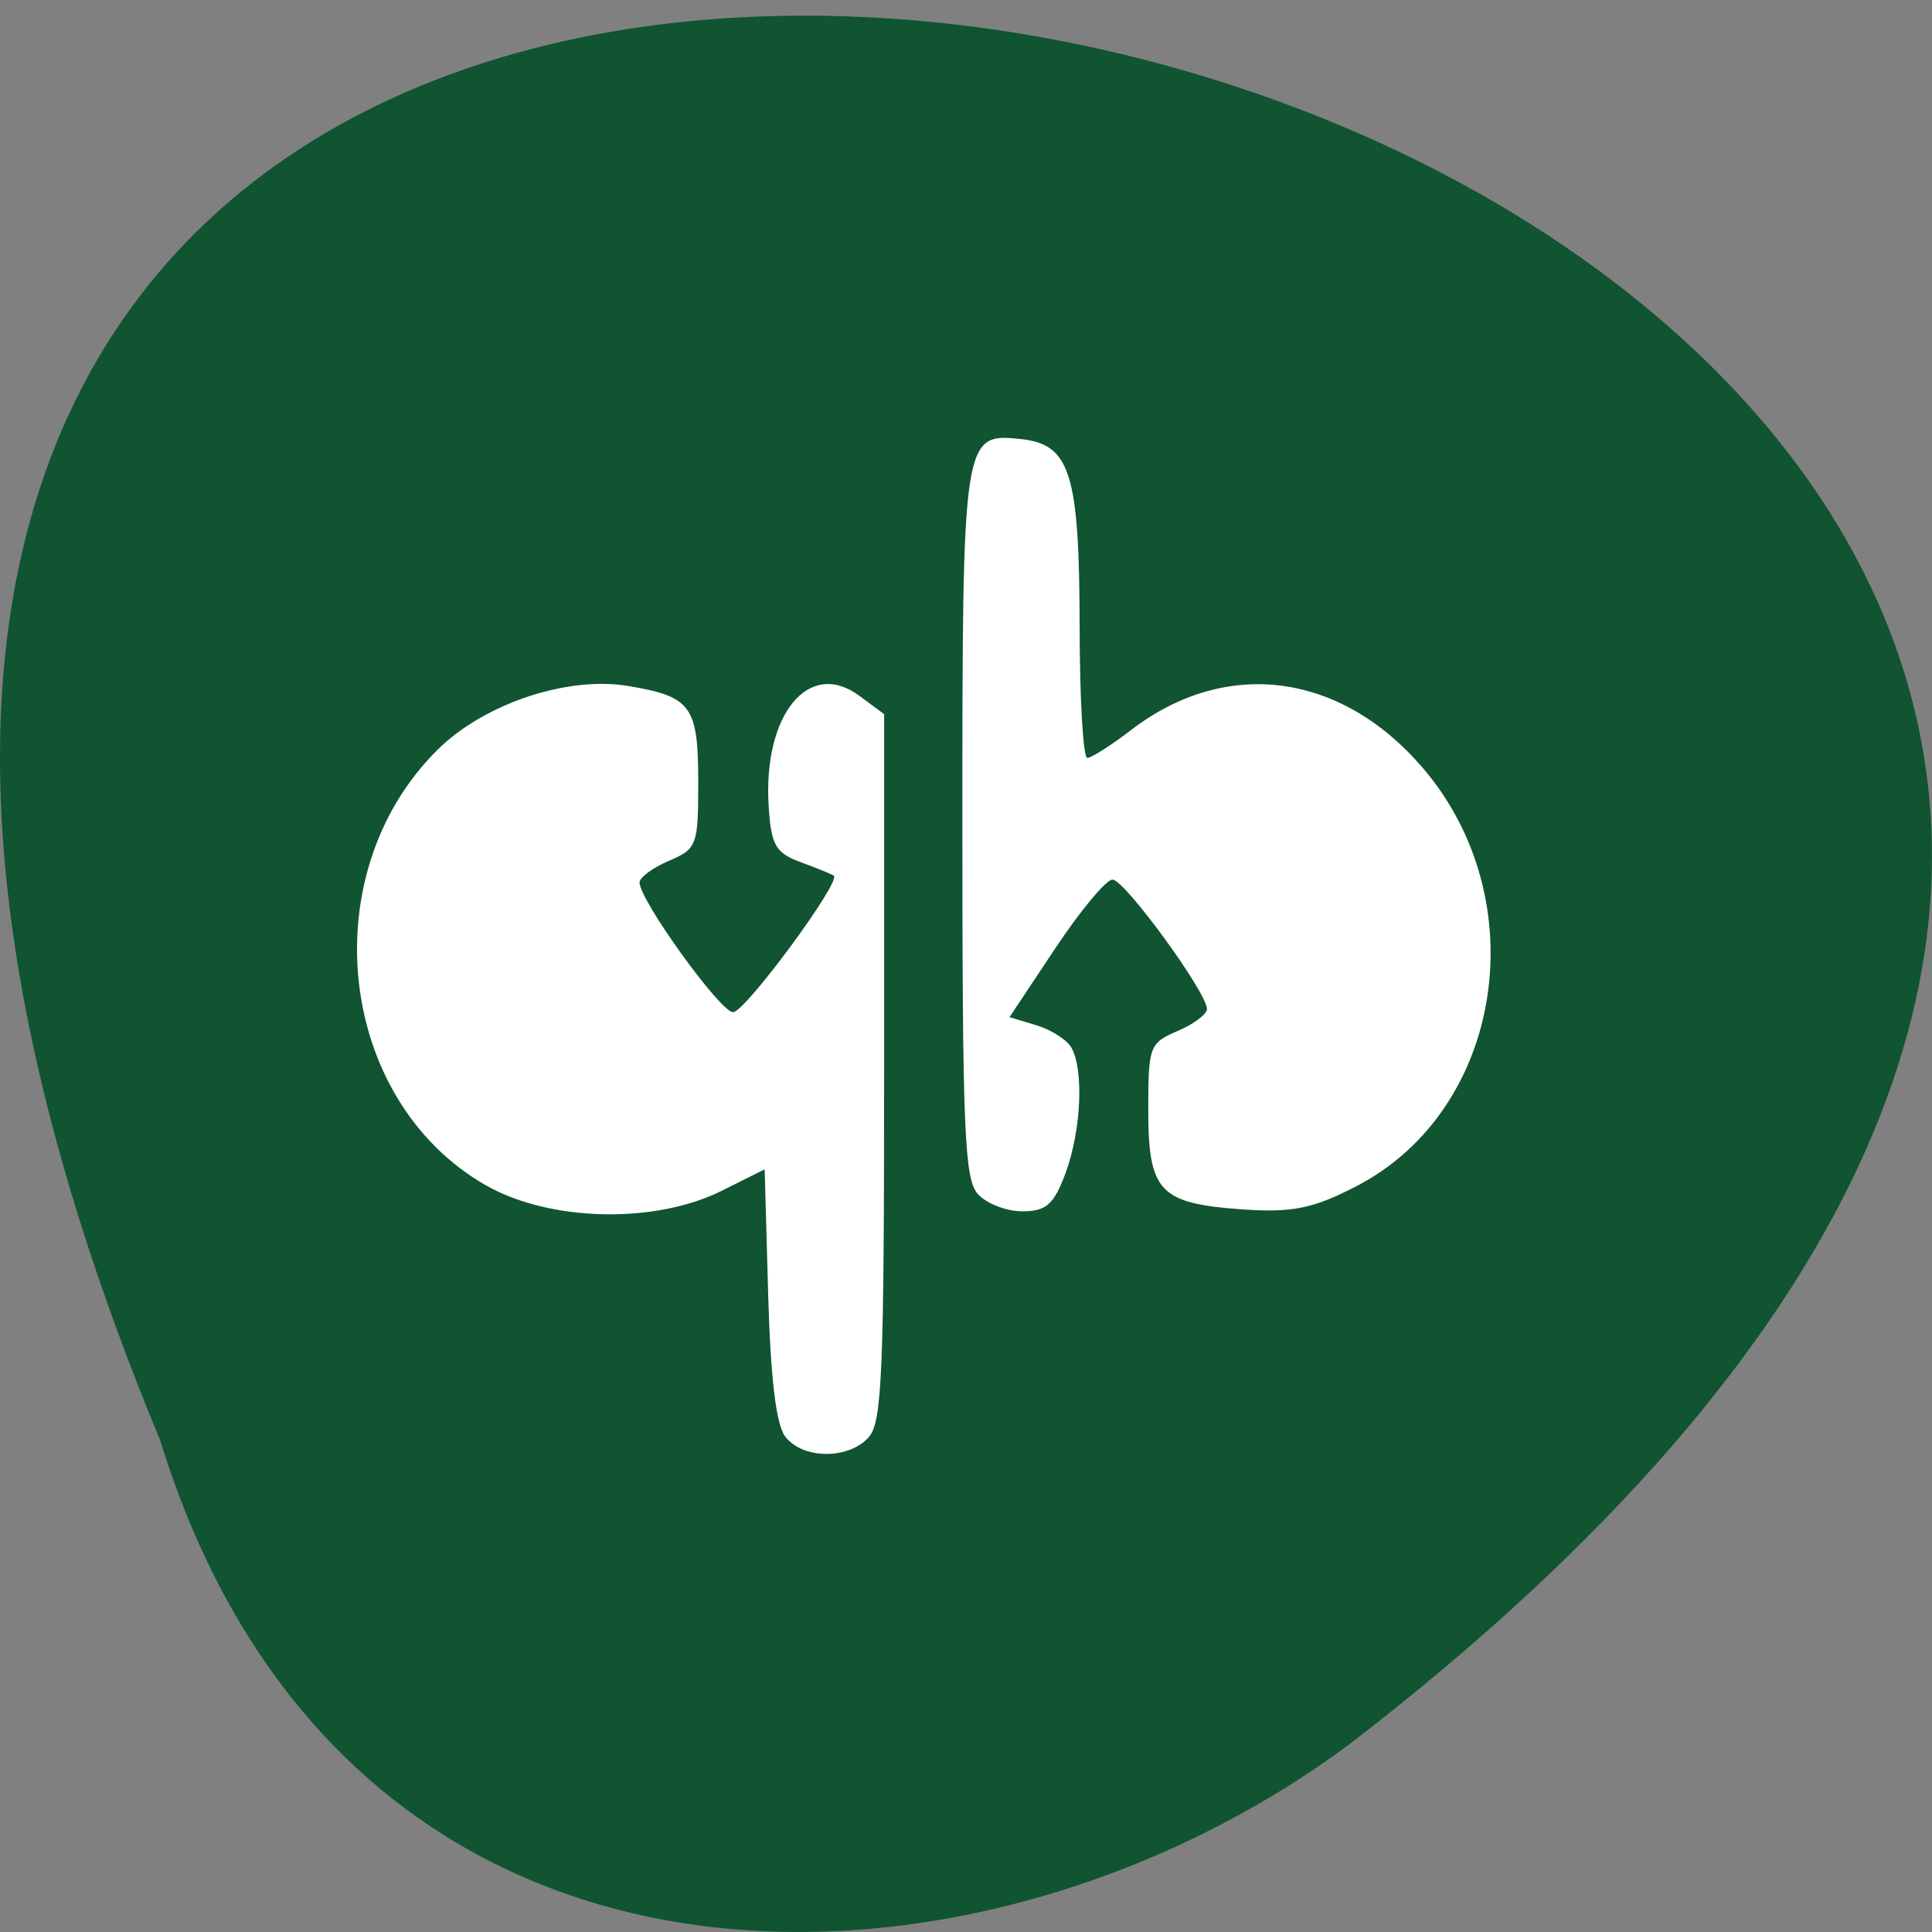 <svg xmlns="http://www.w3.org/2000/svg" viewBox="0 0 256 256"><rect x="0" y="0" width="256" height="256" fill="#808080" stroke="none"/><defs><clipPath><path d="m 27.643 3.295 l 13.09 13.09 h -11.07 c -0.978 0 -2.01 -1.035 -2.01 -2.01 v -11.07 z"/></clipPath><clipPath><path d="m 47.41 6.348 v -1.75 c 0 -2.054 -1.664 -3.719 -3.719 -3.719 h -39.37 c -2.054 0 -3.719 1.664 -3.719 3.719 v 1.75" transform="matrix(0.996 0 0 0.996 0.105 0.016)"/></clipPath></defs><path d="m 21.2 190.78 c -135.66 -326.74 434.9 -173.23 157.85 40.15 -49.706 37.17 -133.17 40.03 -157.85 -40.15 z" fill="#105432" color="#000"/><path d="m 3.059 141.2 c -1.333 -1.722 -2.14 -8.185 -2.488 -19.913 l -0.514 -17.365 l -6.304 2.989 c -9.864 4.677 -25.37 4.331 -34.773 -0.776 -21.87 -11.879 -25.551 -43.42 -7.096 -60.785 6.844 -6.441 19.14 -10.344 28.09 -8.916 9.302 1.484 10.304 2.792 10.304 13.455 0 8.814 -0.185 9.284 -4.321 10.957 -2.377 0.962 -4.321 2.321 -4.321 3.02 0 2.47 11.895 18.12 13.773 18.12 1.761 0 15.973 -18.279 14.827 -19.07 c -0.282 -0.194 -2.457 -1.033 -4.833 -1.864 -3.736 -1.306 -4.379 -2.355 -4.751 -7.748 -0.885 -12.852 5.891 -20.732 13.334 -15.505 l 3.66 2.571 v 49.26 c 0 42.725 -0.3 49.584 -2.263 51.688 -2.961 3.174 -9.821 3.106 -12.321 -0.123 z m 28.371 -33.845 c -1.963 -2.104 -2.263 -8.94 -2.263 -51.43 0 -54.48 0.059 -54.844 8.673 -53.96 7.231 0.742 8.565 4.838 8.59 26.369 0.012 9.978 0.519 18.14 1.127 18.14 0.608 0 3.498 -1.743 6.423 -3.873 13.954 -10.164 30.827 -8.116 42.912 5.209 16.763 18.483 11.88 47.867 -9.715 58.47 -6.41 3.146 -9.49 3.732 -16.928 3.225 -12.09 -0.825 -13.715 -2.48 -13.715 -13.942 0 -8.814 0.185 -9.284 4.321 -10.957 2.377 -0.962 4.321 -2.343 4.321 -3.07 0 -2.304 -12.13 -18.07 -13.903 -18.07 -0.934 0 -4.728 4.322 -8.433 9.604 l -6.735 9.604 l 3.97 1.138 c 2.183 0.626 4.501 2.036 5.151 3.134 1.848 3.122 1.429 11.606 -0.862 17.485 -1.719 4.411 -2.843 5.354 -6.379 5.354 -2.36 0 -5.31 -1.092 -6.555 -2.426 z" fill="#fff" transform="matrix(0.9 0 0 0.949 101.27 56.32)"/></svg>